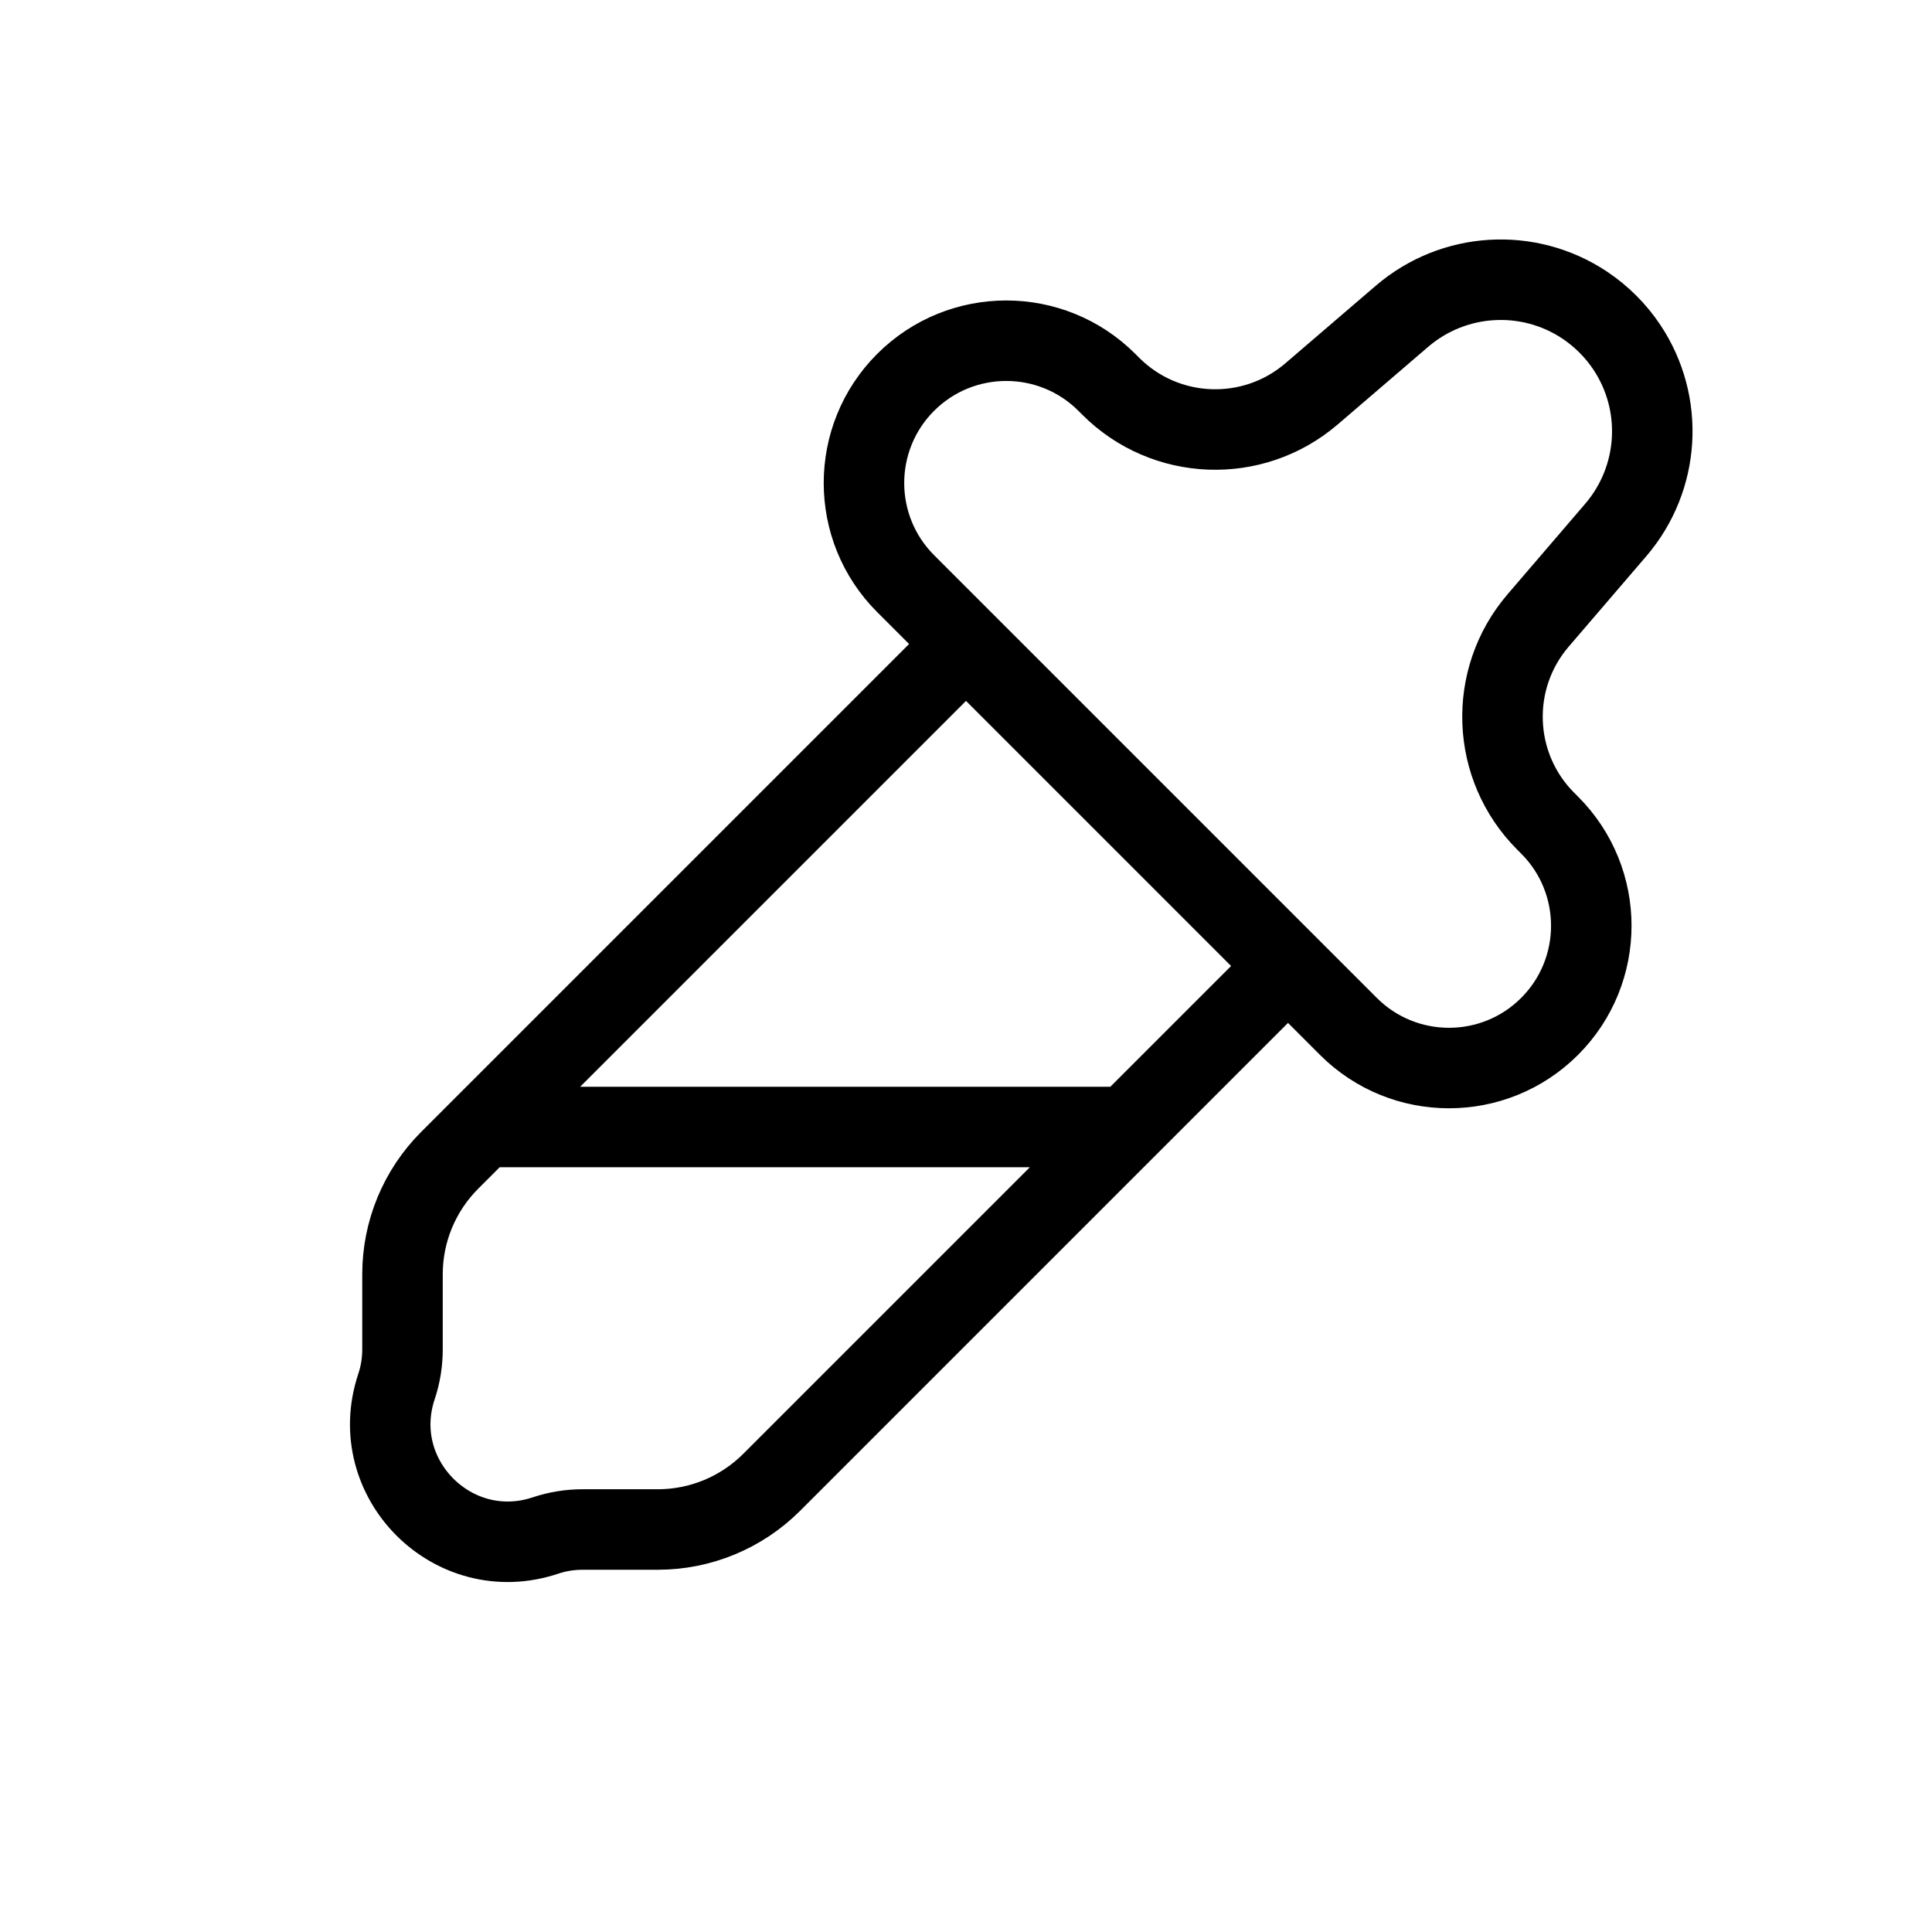 <svg width="24" height="24" viewBox="0 0 24 24" fill="none" xmlns="http://www.w3.org/2000/svg">
<path d="M12 8L16 12M12 8L11.25 7.25C10.56 6.56 10.56 5.44 11.25 4.75V4.75C11.94 4.06 13.06 4.06 13.75 4.75L13.798 4.798C14.476 5.476 15.562 5.518 16.291 4.894L17.417 3.928C18.058 3.379 18.985 3.323 19.687 3.791V3.791C19.893 3.929 20.071 4.106 20.209 4.313V4.313C20.677 5.015 20.621 5.942 20.072 6.583L19.106 7.709C18.482 8.438 18.524 9.524 19.202 10.202L19.25 10.25C19.94 10.94 19.94 12.06 19.25 12.75V12.75C18.56 13.44 17.44 13.44 16.75 12.75L16 12M12 8L7 13L6 14M16 12L14 14M6 14L5.586 14.414C5.211 14.789 5 15.298 5 15.828V16.763C5 16.92 4.975 17.076 4.925 17.225V17.225C4.544 18.368 5.632 19.456 6.775 19.075V19.075C6.924 19.025 7.08 19 7.237 19H8.172C8.702 19 9.211 18.789 9.586 18.414L14 14M6 14H14" stroke="black" stroke-linecap="round" stroke-linejoin="round"/>
</svg>
